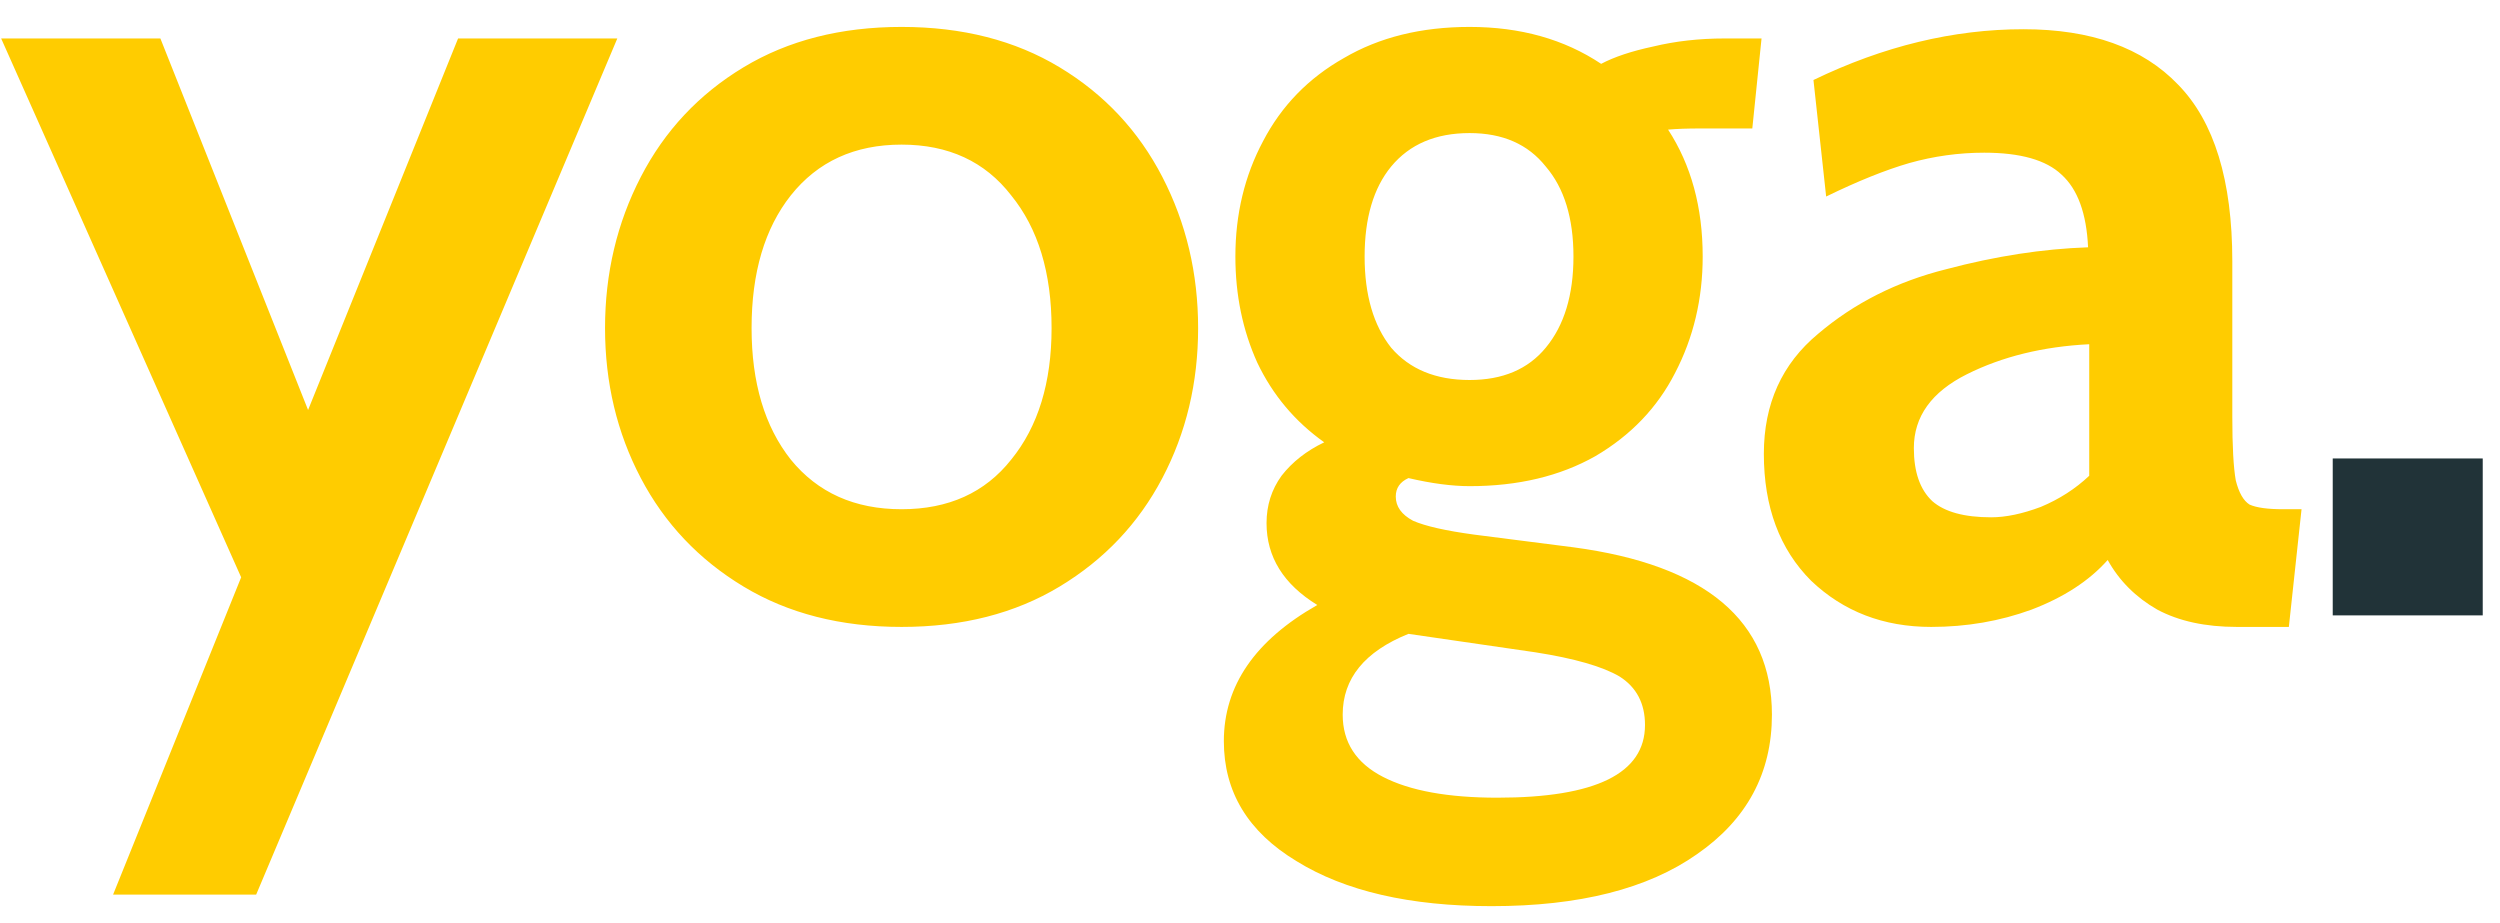 <svg width="65" height="24" viewBox="0 0 65 24" fill="none" xmlns="http://www.w3.org/2000/svg">
<path d="M6.27 15.01L0.03 1H4.17L8.01 10.66L11.91 1H16.05L6.66 23.26H2.94L6.27 15.01ZM23.441 16.3C21.861 16.3 20.491 15.95 19.331 15.25C18.171 14.55 17.281 13.61 16.661 12.43C16.041 11.25 15.731 9.95 15.731 8.53C15.731 7.11 16.041 5.8 16.661 4.6C17.281 3.4 18.171 2.45 19.331 1.75C20.491 1.05 21.861 0.7 23.441 0.7C25.021 0.7 26.391 1.05 27.551 1.75C28.711 2.45 29.601 3.4 30.221 4.6C30.841 5.8 31.151 7.11 31.151 8.53C31.151 9.95 30.841 11.25 30.221 12.43C29.601 13.61 28.711 14.55 27.551 15.25C26.391 15.95 25.021 16.3 23.441 16.3ZM23.441 13.24C24.661 13.24 25.611 12.81 26.291 11.95C26.991 11.09 27.341 9.95 27.341 8.53C27.341 7.09 26.991 5.94 26.291 5.08C25.611 4.2 24.661 3.76 23.441 3.76C22.221 3.76 21.261 4.2 20.561 5.08C19.881 5.94 19.541 7.09 19.541 8.53C19.541 9.95 19.881 11.09 20.561 11.95C21.261 12.81 22.221 13.24 23.441 13.24ZM38.78 23.56C36.66 23.56 34.97 23.17 33.71 22.39C32.45 21.63 31.82 20.59 31.82 19.27C31.82 17.83 32.63 16.65 34.25 15.73C33.37 15.19 32.93 14.48 32.93 13.6C32.93 13.14 33.06 12.73 33.32 12.37C33.6 12.01 33.97 11.72 34.43 11.5C33.67 10.96 33.09 10.27 32.69 9.43C32.31 8.59 32.12 7.67 32.12 6.67C32.12 5.57 32.36 4.57 32.84 3.67C33.32 2.75 34.02 2.03 34.94 1.51C35.86 0.97 36.95 0.7 38.21 0.7C39.53 0.7 40.67 1.02 41.63 1.66C41.97 1.48 42.42 1.33 42.98 1.21C43.56 1.07 44.18 1 44.84 1H45.8L45.56 3.34H44.21C43.87 3.34 43.59 3.35 43.37 3.37C43.97 4.29 44.27 5.39 44.27 6.67C44.27 7.77 44.03 8.78 43.55 9.7C43.09 10.6 42.4 11.32 41.48 11.86C40.56 12.38 39.47 12.64 38.21 12.64C37.75 12.64 37.22 12.57 36.62 12.43C36.4 12.53 36.29 12.69 36.29 12.91C36.29 13.17 36.44 13.38 36.74 13.54C37.06 13.68 37.59 13.8 38.33 13.9L40.91 14.23C44.35 14.69 46.07 16.14 46.07 18.58C46.07 20.1 45.42 21.31 44.12 22.21C42.84 23.11 41.06 23.56 38.78 23.56ZM38.21 9.88C39.07 9.88 39.73 9.6 40.19 9.04C40.67 8.46 40.91 7.67 40.91 6.67C40.91 5.67 40.67 4.89 40.19 4.33C39.73 3.75 39.07 3.46 38.21 3.46C37.33 3.46 36.65 3.75 36.17 4.33C35.71 4.89 35.48 5.67 35.48 6.67C35.48 7.67 35.71 8.46 36.17 9.04C36.65 9.6 37.33 9.88 38.21 9.88ZM38.93 20.74C41.49 20.74 42.77 20.11 42.77 18.85C42.77 18.29 42.55 17.87 42.11 17.59C41.67 17.33 40.94 17.12 39.92 16.96L36.62 16.48C35.48 16.94 34.91 17.64 34.91 18.58C34.91 19.3 35.26 19.84 35.96 20.2C36.66 20.56 37.65 20.74 38.93 20.74ZM50.21 16.3C48.97 16.3 47.93 15.9 47.09 15.1C46.27 14.28 45.86 13.18 45.86 11.8C45.86 10.5 46.33 9.46 47.27 8.68C48.21 7.88 49.32 7.32 50.6 7C51.88 6.66 53.11 6.47 54.29 6.43C54.25 5.55 54.02 4.92 53.6 4.54C53.2 4.16 52.53 3.97 51.59 3.97C50.93 3.97 50.28 4.06 49.64 4.24C49.02 4.42 48.3 4.71 47.48 5.11L47.15 2.08C48.97 1.2 50.79 0.76 52.61 0.76C54.37 0.76 55.71 1.24 56.63 2.2C57.57 3.16 58.04 4.69 58.04 6.79V10.84C58.04 11.6 58.07 12.15 58.13 12.49C58.21 12.81 58.33 13.02 58.49 13.12C58.67 13.2 58.96 13.24 59.36 13.24H59.84L59.51 16.3H58.16C57.34 16.3 56.65 16.15 56.09 15.85C55.53 15.53 55.1 15.1 54.8 14.56C54.32 15.1 53.66 15.53 52.82 15.85C52 16.15 51.13 16.3 50.21 16.3ZM51.77 13.45C52.15 13.45 52.58 13.36 53.06 13.18C53.54 12.98 53.96 12.71 54.32 12.37V8.95C53.12 9.01 52.06 9.27 51.14 9.73C50.22 10.19 49.76 10.83 49.76 11.65C49.76 12.27 49.92 12.73 50.24 13.03C50.56 13.31 51.07 13.45 51.77 13.45Z" fill="#FFCC00"/>
<path d="M60.651 11.92H64.551V16H60.651V11.92Z" fill="#213338"/>
</svg>
